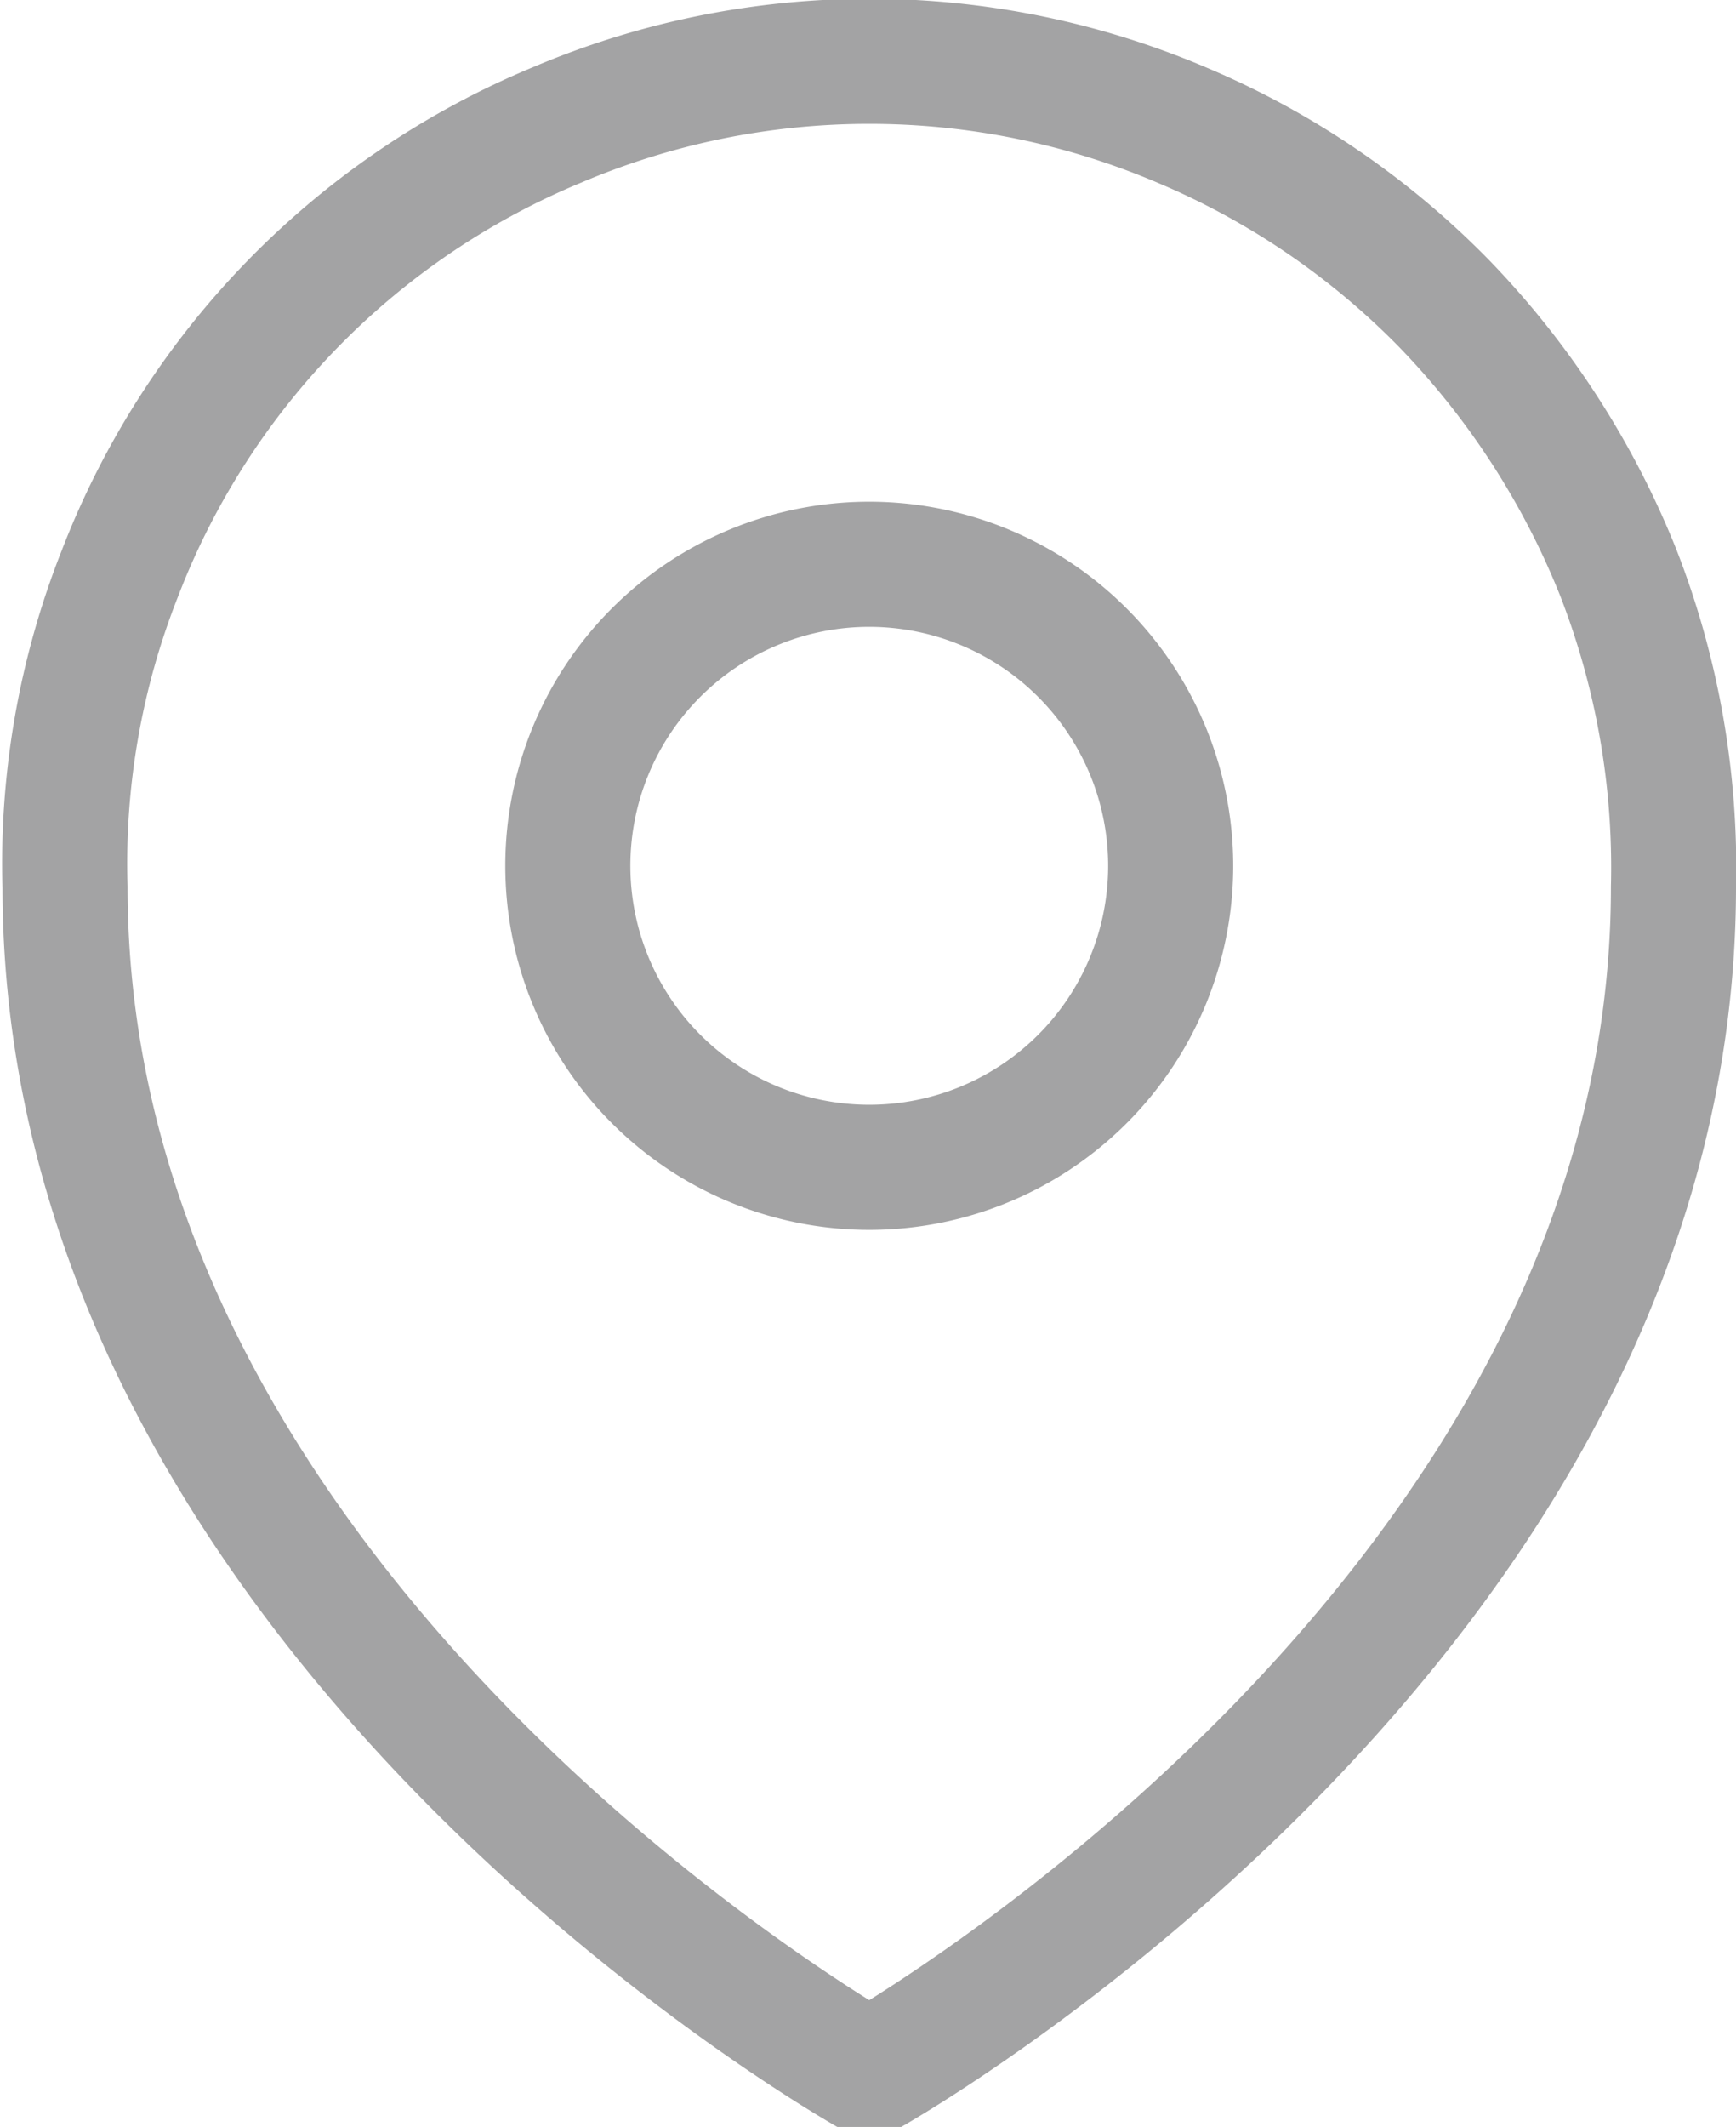 <svg xmlns="http://www.w3.org/2000/svg" width="13.88" height="17" viewBox="0 0 13.88 17">
  <defs>
    <style>
      .cls-1 {
        fill: none;
        stroke: #a3a3a4;
        stroke-width: 1px;
        fill-rule: evenodd;
      }
    </style>
  </defs>
  <path id="Vector" class="cls-1" d="M1098.73,5690.16s-6.43-3.61-6.43-9.48a6.3,6.3,0,0,1,.44-2.51,6.351,6.351,0,0,1,3.49-3.58,6.382,6.382,0,0,1,5,0,6.422,6.422,0,0,1,2.1,1.43,6.626,6.626,0,0,1,1.39,2.15,6.484,6.484,0,0,1,.44,2.51C1105.16,5686.55,1098.73,5690.16,1098.73,5690.16Z" transform="translate(-1091.78 -5673.59)"/>
  <path id="Vector-2" data-name="Vector" class="cls-1" d="M1101.14,5680.52a2.41,2.41,0,1,1-2.41-2.42A2.411,2.411,0,0,1,1101.14,5680.52Z" transform="translate(-1091.78 -5673.59)"/>
</svg>
